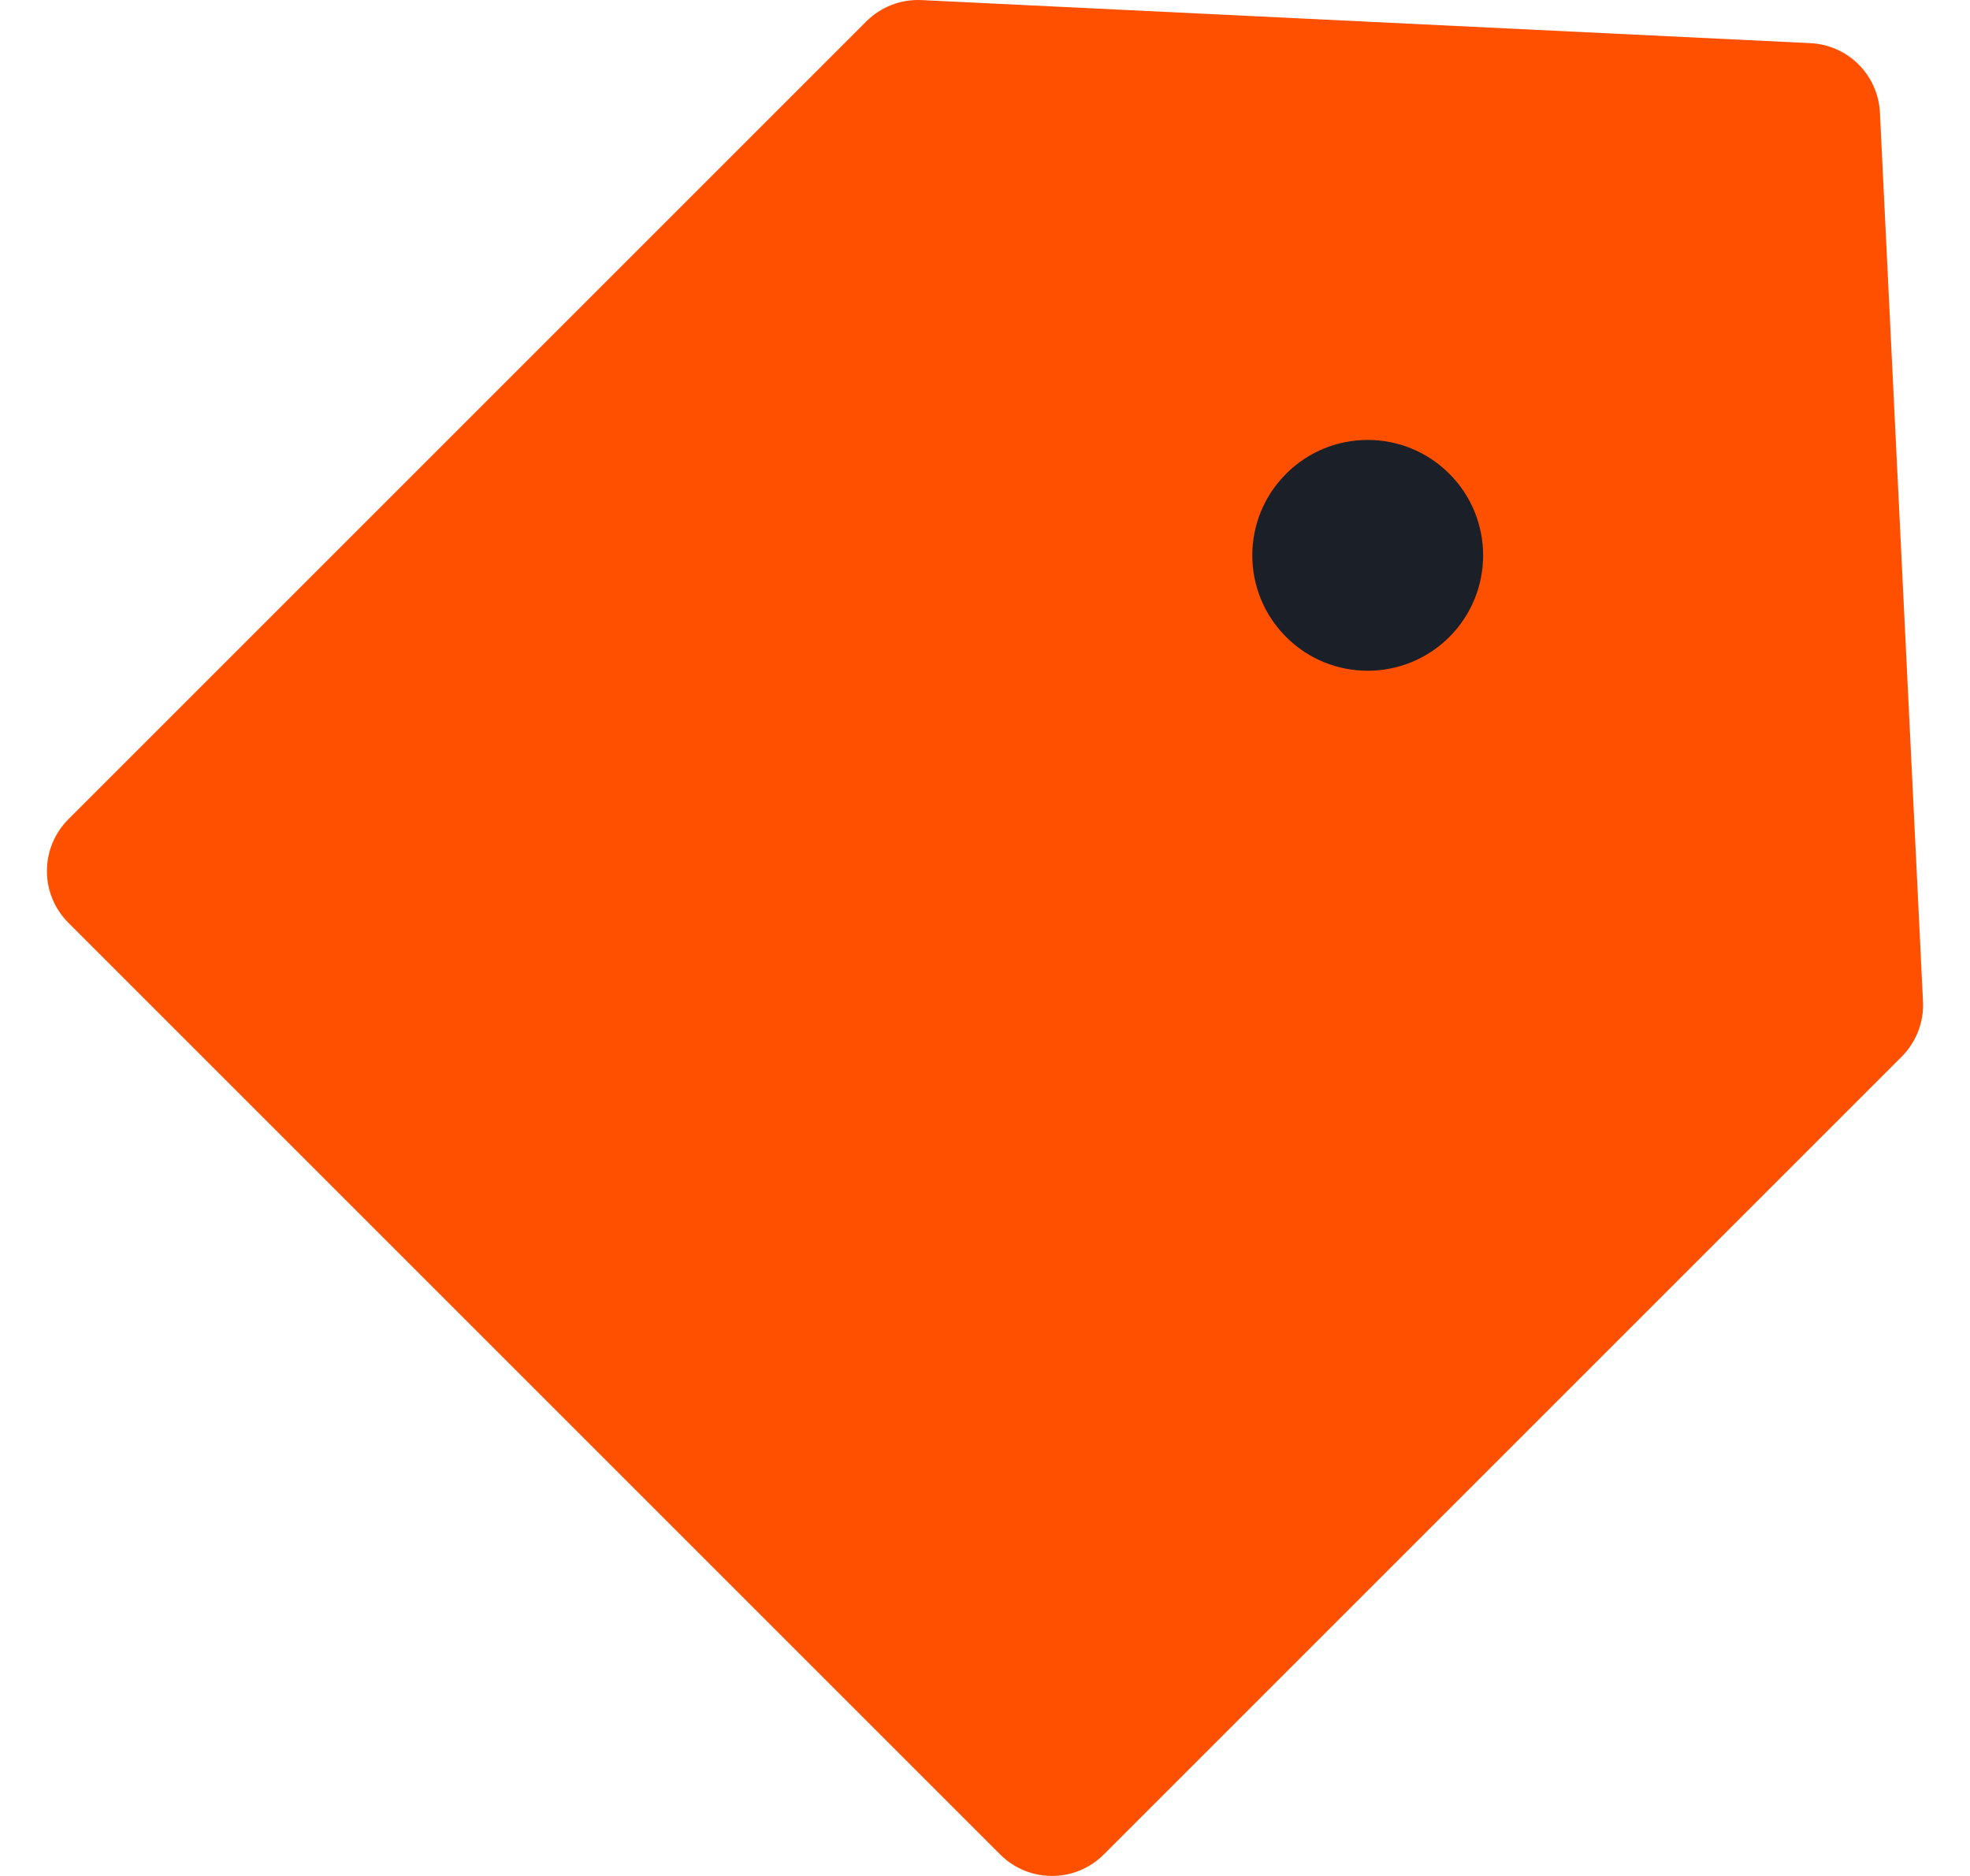 <svg width="21" height="20" viewBox="0 0 21 20" fill="none" xmlns="http://www.w3.org/2000/svg">
<path d="M9.824 0.001L19.298 0.46C19.7 0.479 20.021 0.8 20.04 1.202L20.499 10.676C20.51 10.896 20.427 11.11 20.271 11.266L11.766 19.771C11.461 20.076 10.967 20.076 10.662 19.771L0.729 9.838C0.424 9.533 0.424 9.039 0.729 8.734L9.234 0.229C9.39 0.073 9.604 -0.01 9.824 0.001Z" fill="#FF5000"/>
<path d="M15.45 6.791C14.969 7.271 14.19 7.271 13.71 6.791C13.229 6.31 13.229 5.531 13.71 5.051C14.19 4.57 14.969 4.57 15.45 5.051C15.93 5.531 15.93 6.31 15.45 6.791Z" fill="#1B2028"/>
</svg>
